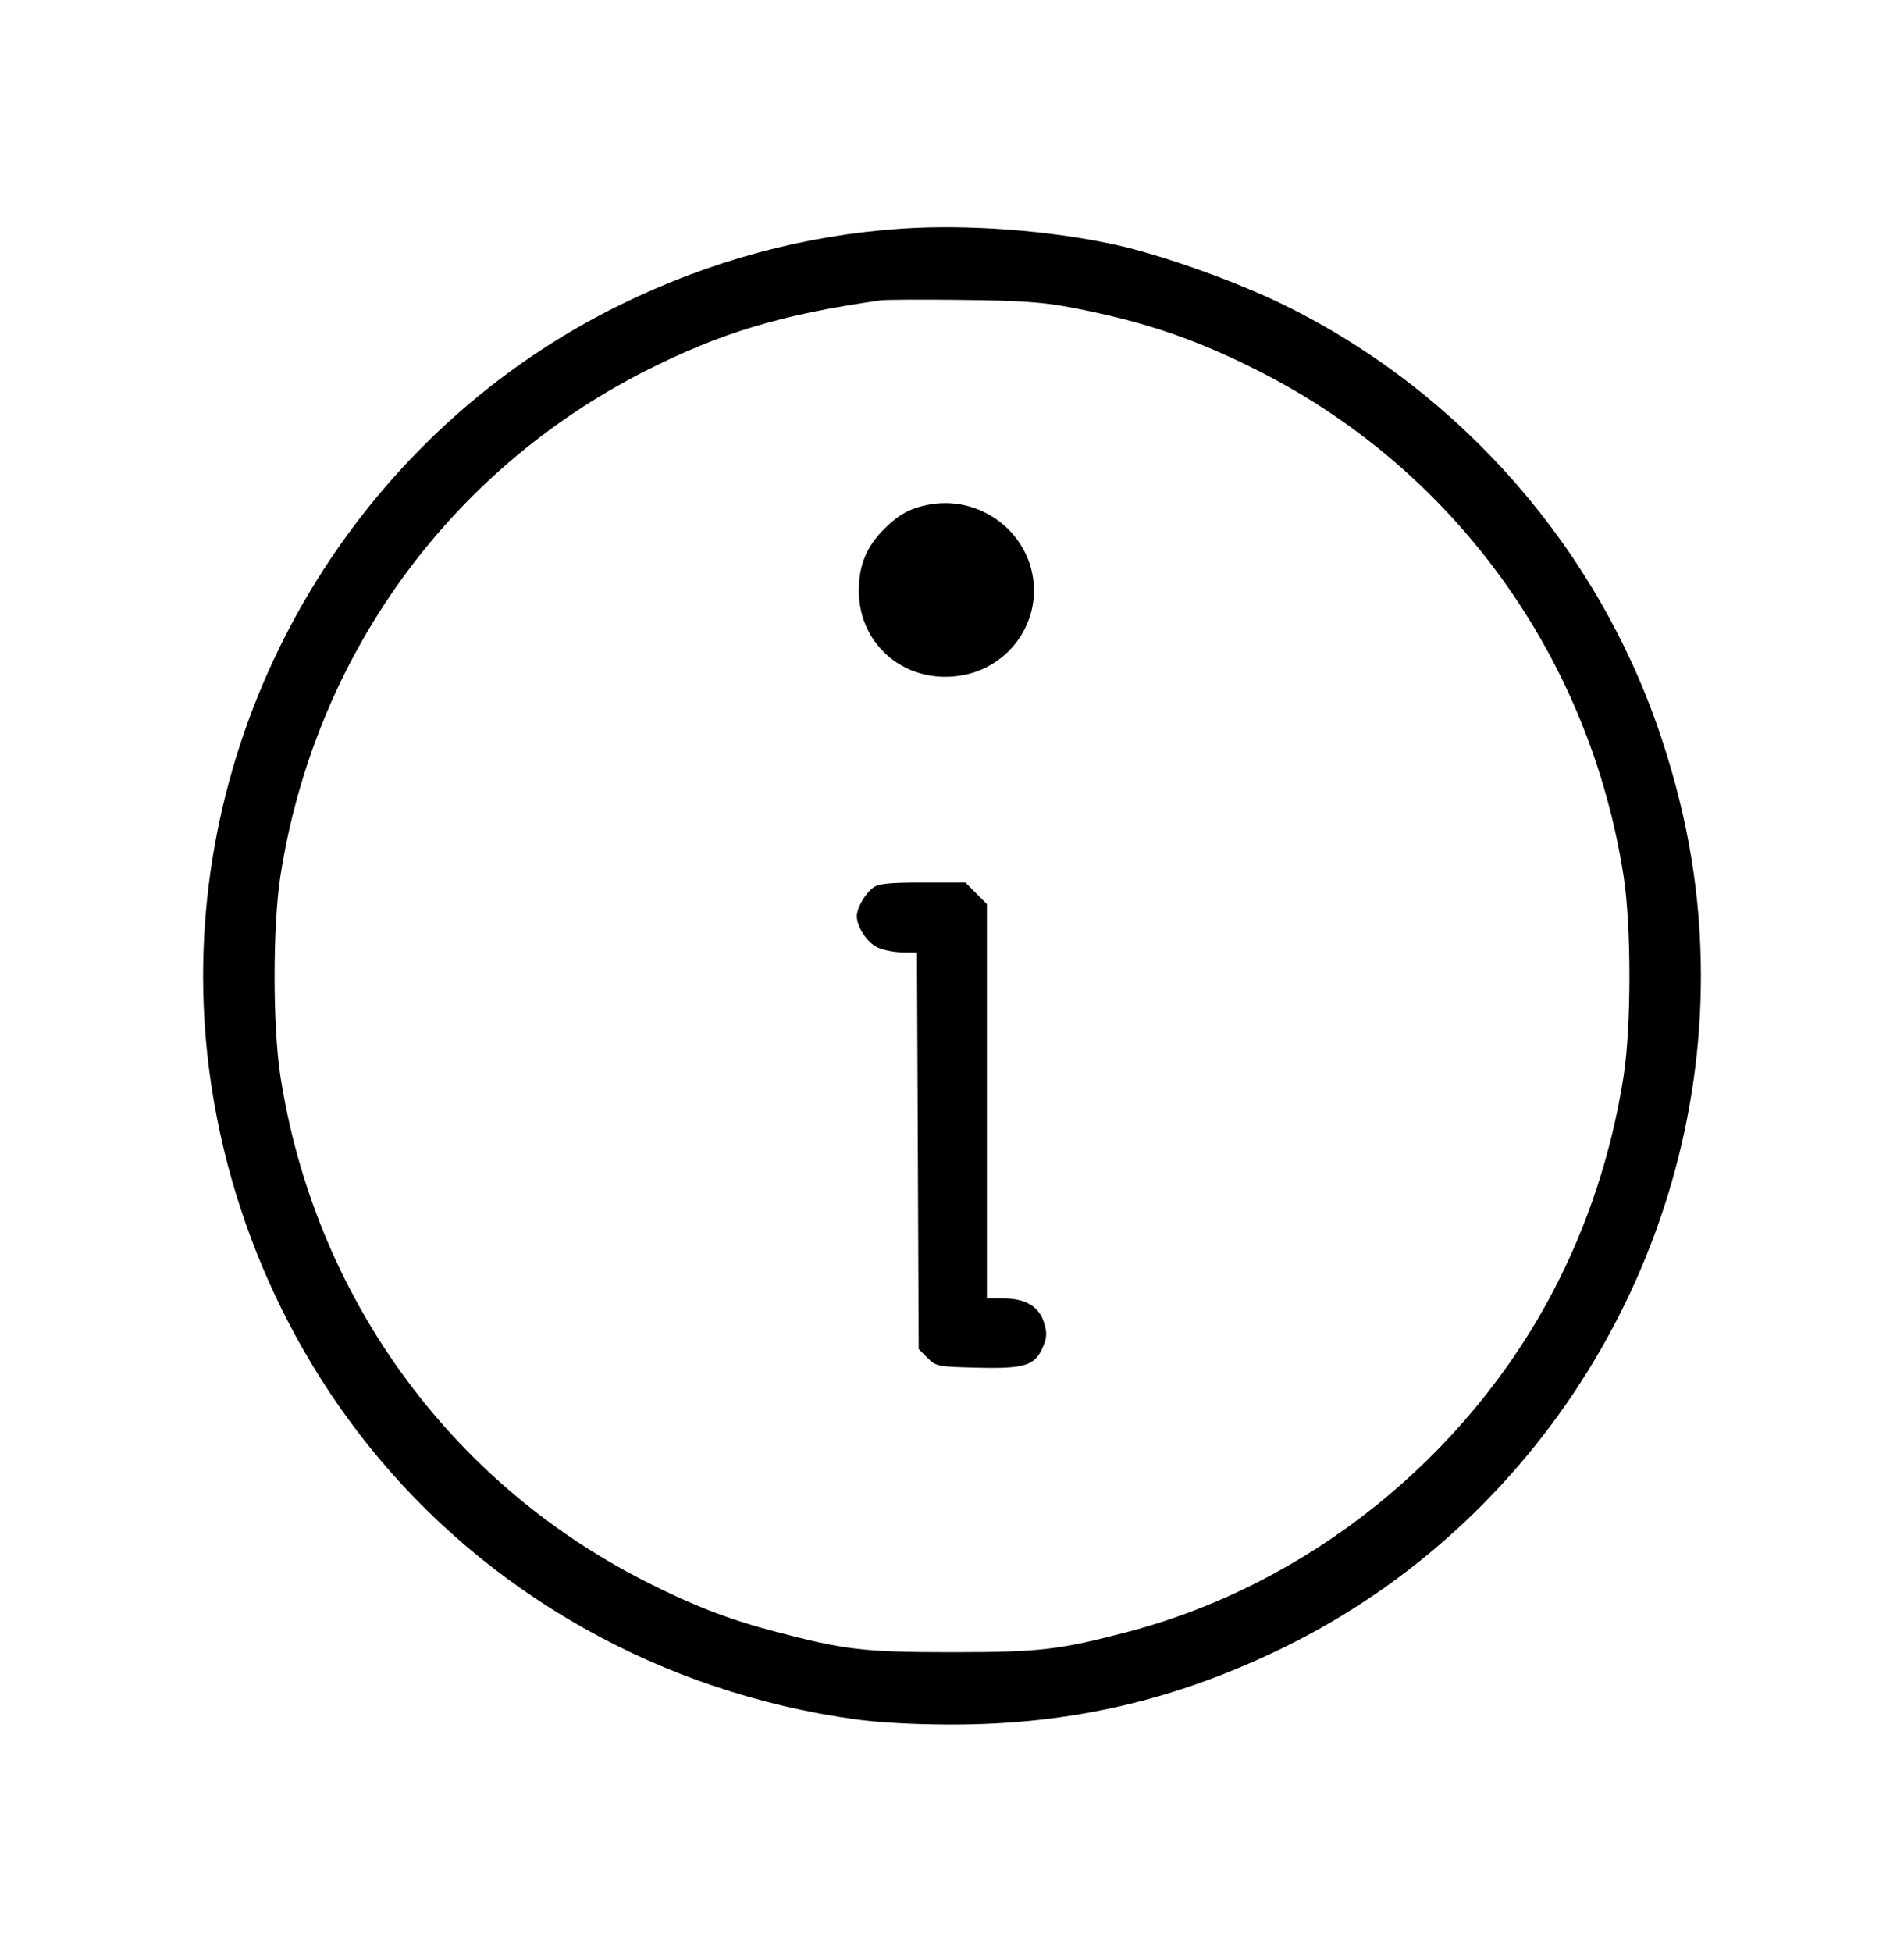 <svg xmlns="http://www.w3.org/2000/svg" fill="none" viewBox="0 0 40 41"><path d="M18.933 4.802 C 16.895 4.940,14.920 5.475,13.033 6.400 C 7.698 9.017,4.267 14.536,4.267 20.500 C 4.267 24.029,5.504 27.552,7.721 30.333 C 10.225 33.474,13.897 35.543,17.967 36.105 C 18.474 36.175,19.219 36.215,20.000 36.215 C 22.498 36.215,24.708 35.702,26.967 34.598 C 32.294 31.994,35.733 26.464,35.733 20.500 C 35.733 18.822,35.471 17.223,34.920 15.546 C 33.613 11.567,30.722 8.242,26.967 6.400 C 25.966 5.910,24.408 5.354,23.433 5.140 C 22.056 4.838,20.327 4.708,18.933 4.802 M22.500 6.457 C 24.030 6.748,25.135 7.124,26.480 7.810 C 30.578 9.899,33.401 13.819,34.110 18.406 C 34.272 19.452,34.272 21.548,34.110 22.594 C 33.863 24.188,33.363 25.717,32.630 27.115 C 30.796 30.611,27.478 33.270,23.705 34.266 C 22.260 34.647,21.845 34.696,20.000 34.696 C 18.148 34.696,17.742 34.648,16.268 34.259 C 15.288 34.000,14.534 33.707,13.537 33.199 C 9.420 31.100,6.601 27.190,5.890 22.594 C 5.728 21.548,5.728 19.452,5.890 18.406 C 6.601 13.808,9.418 9.901,13.537 7.801 C 15.124 6.992,16.419 6.602,18.500 6.307 C 18.610 6.292,19.390 6.288,20.233 6.298 C 21.453 6.313,21.917 6.345,22.500 6.457 M19.488 10.602 C 19.112 10.678,18.882 10.805,18.574 11.110 C 18.207 11.474,18.042 11.873,18.042 12.400 C 18.042 13.585,19.085 14.415,20.268 14.171 C 21.178 13.984,21.806 13.136,21.713 12.221 C 21.602 11.143,20.563 10.387,19.488 10.602 M18.348 18.637 C 18.183 18.753,18.000 19.068,18.000 19.237 C 18.000 19.463,18.216 19.792,18.432 19.895 C 18.554 19.953,18.791 20.000,18.959 20.000 L 19.264 20.000 19.282 24.165 L 19.300 28.330 19.485 28.515 C 19.665 28.695,19.692 28.701,20.528 28.722 C 21.530 28.747,21.746 28.679,21.912 28.282 C 21.994 28.085,21.999 27.991,21.936 27.783 C 21.834 27.441,21.546 27.267,21.083 27.267 L 20.733 27.267 20.733 23.127 L 20.733 18.987 20.507 18.760 L 20.280 18.533 19.388 18.533 C 18.688 18.533,18.464 18.556,18.348 18.637 " stroke="none" fill-rule="evenodd" fill="black"></path></svg>